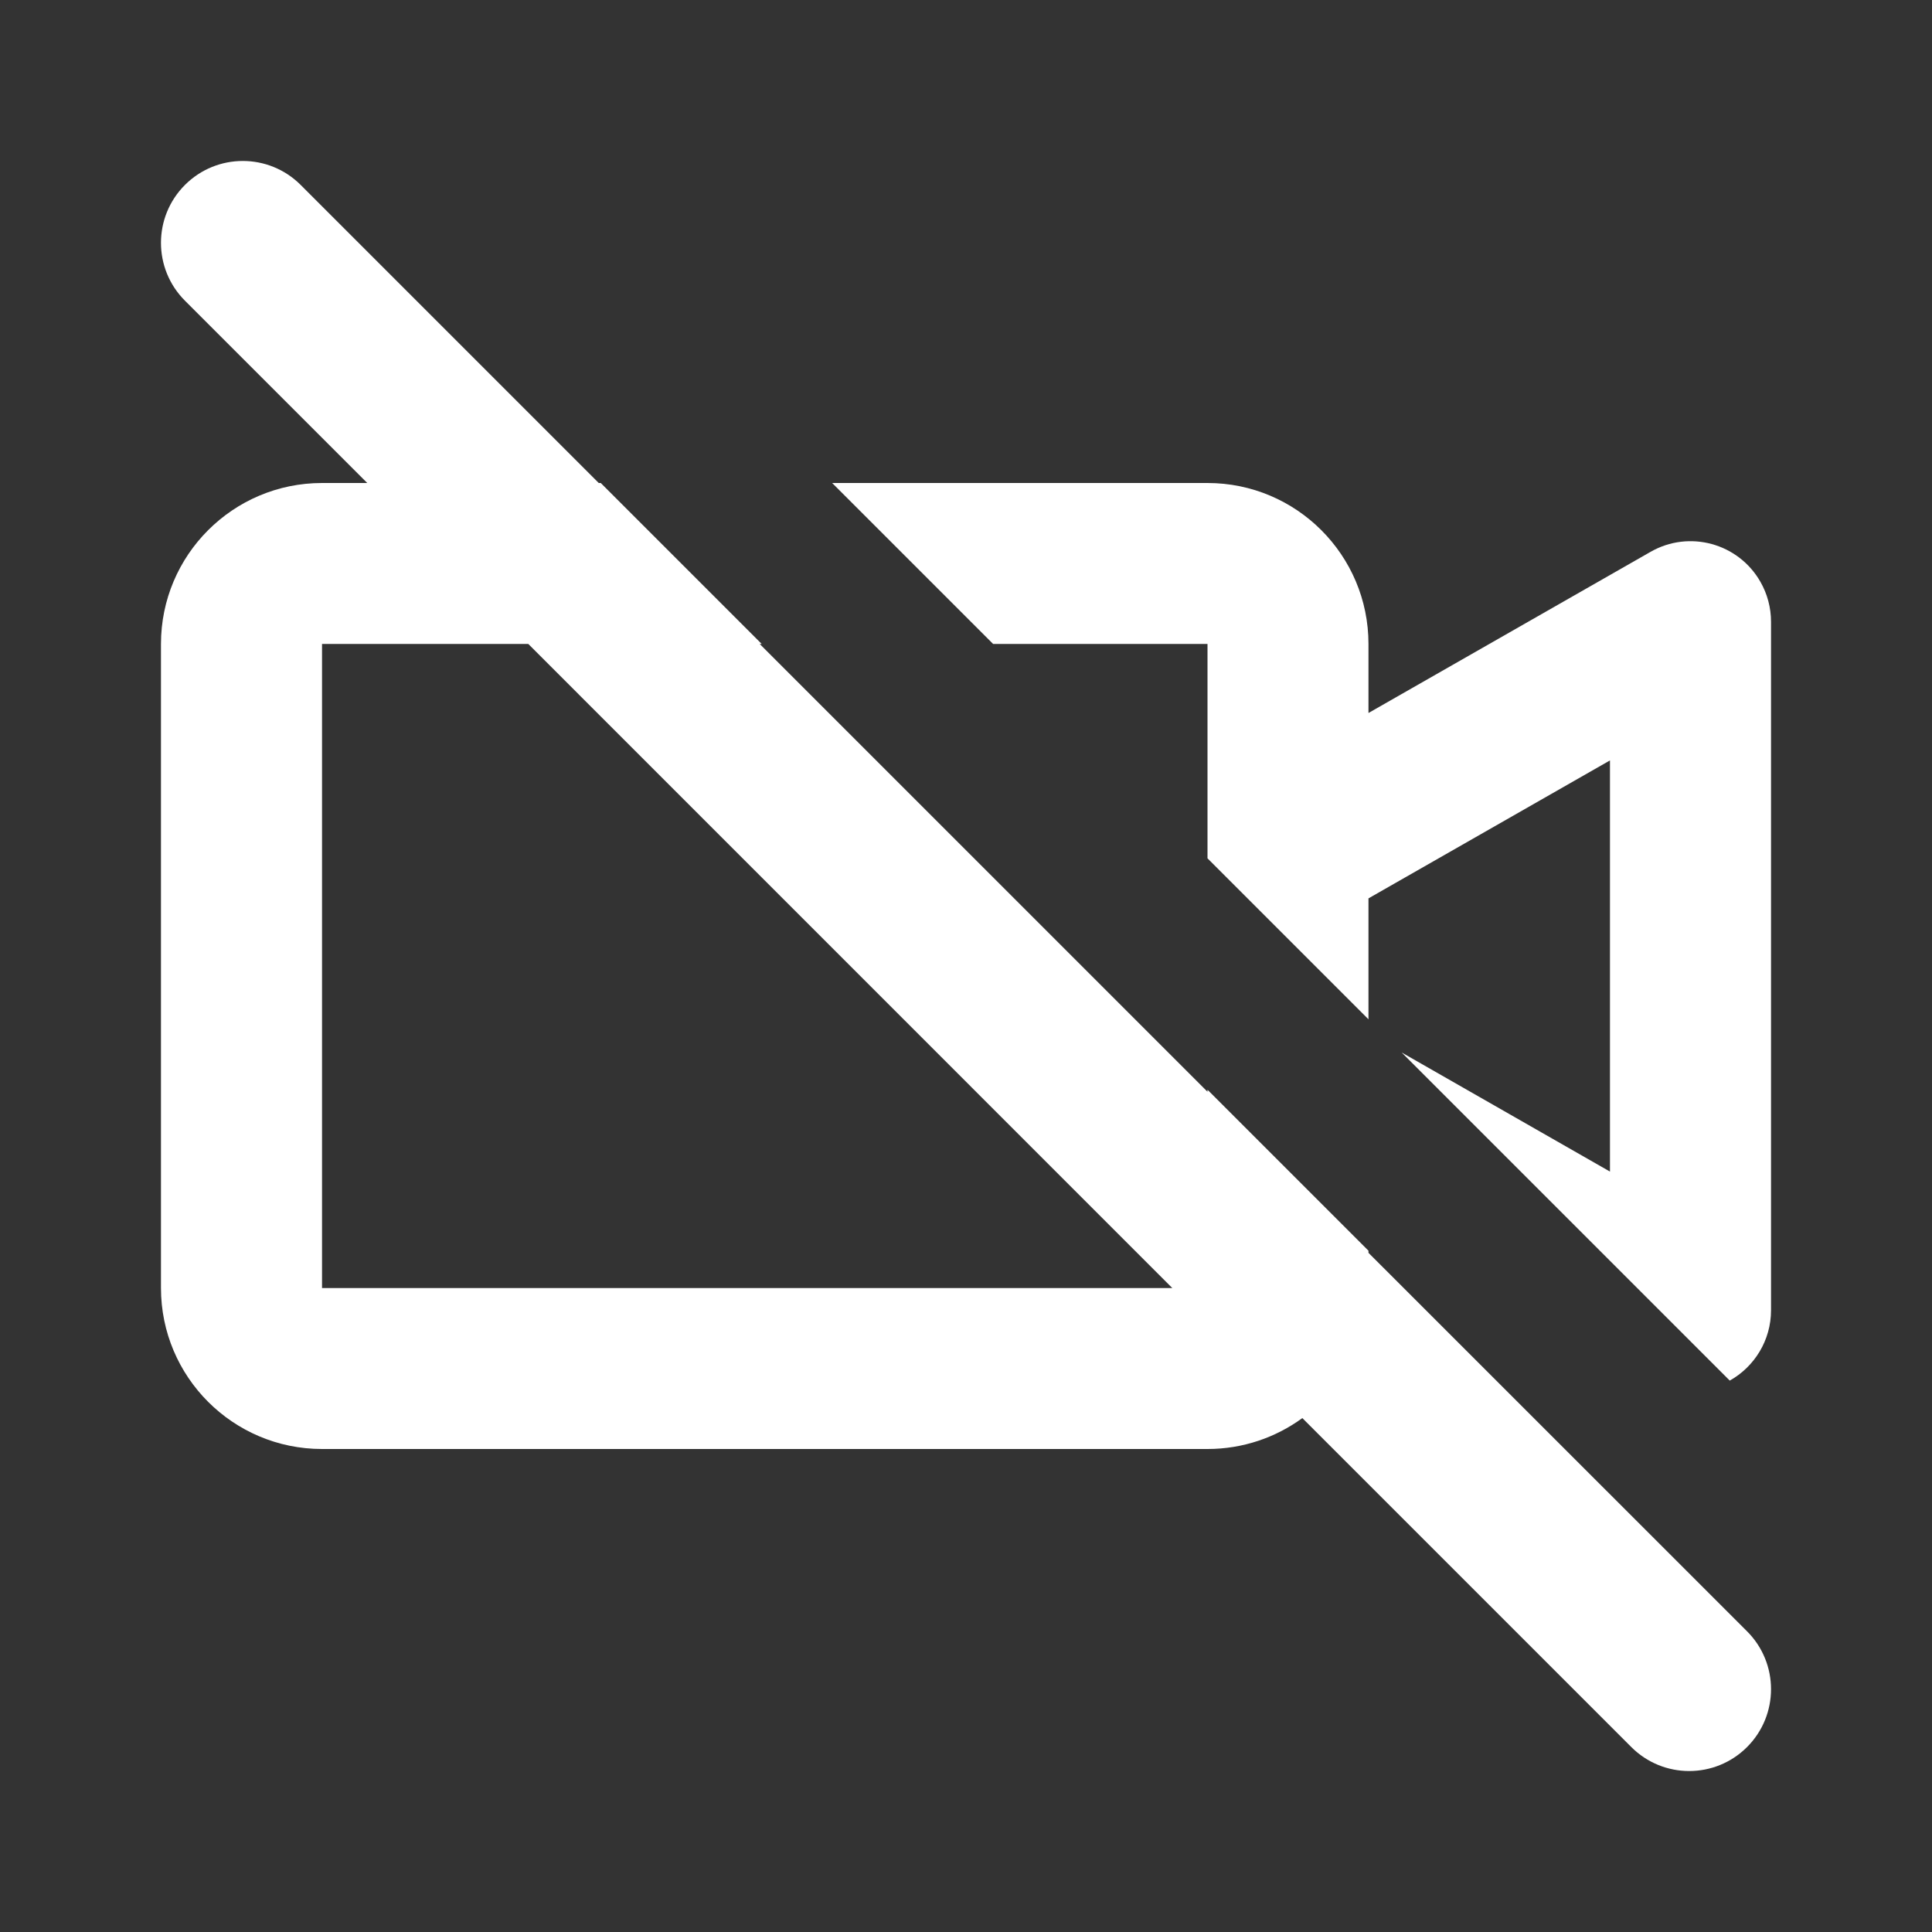 <svg width="22" height="22" viewBox="0 0 22 22" fill="none" xmlns="http://www.w3.org/2000/svg">
<rect x="0" y="0" width="22" height="22" fill="#333333" stroke="none"/>
<path fill-rule="evenodd" clip-rule="evenodd" d="M6.841 5.5H6.818L3.424 2.106C3.06 1.742 2.47 1.742 2.106 2.106C1.742 2.47 1.742 3.06 2.106 3.424L4.182 5.5H3.667C2.654 5.5 1.833 6.321 1.833 7.333V14.667C1.833 15.679 2.654 16.5 3.667 16.5H13.75C14.154 16.5 14.527 16.369 14.83 16.148L18.576 19.894C18.94 20.258 19.53 20.258 19.894 19.894C20.258 19.53 20.258 18.94 19.894 18.576L15.583 14.266V14.242L13.75 12.409V12.432L8.651 7.333H8.674L6.841 5.5ZM13.75 9.774V9.167V7.333H11.309L9.476 5.5H13.75C14.762 5.5 15.583 6.321 15.583 7.333V8.119L18.795 6.284C19.235 6.032 19.795 6.185 20.046 6.625C20.125 6.763 20.167 6.92 20.167 7.08V14.92C20.167 15.264 19.977 15.564 19.697 15.721L15.961 11.985L18.333 13.341V8.659L15.583 10.23V11.607L13.75 9.774ZM3.667 7.333H6.016L13.349 14.667H3.667V7.333Z" fill="white"/>
</svg>
